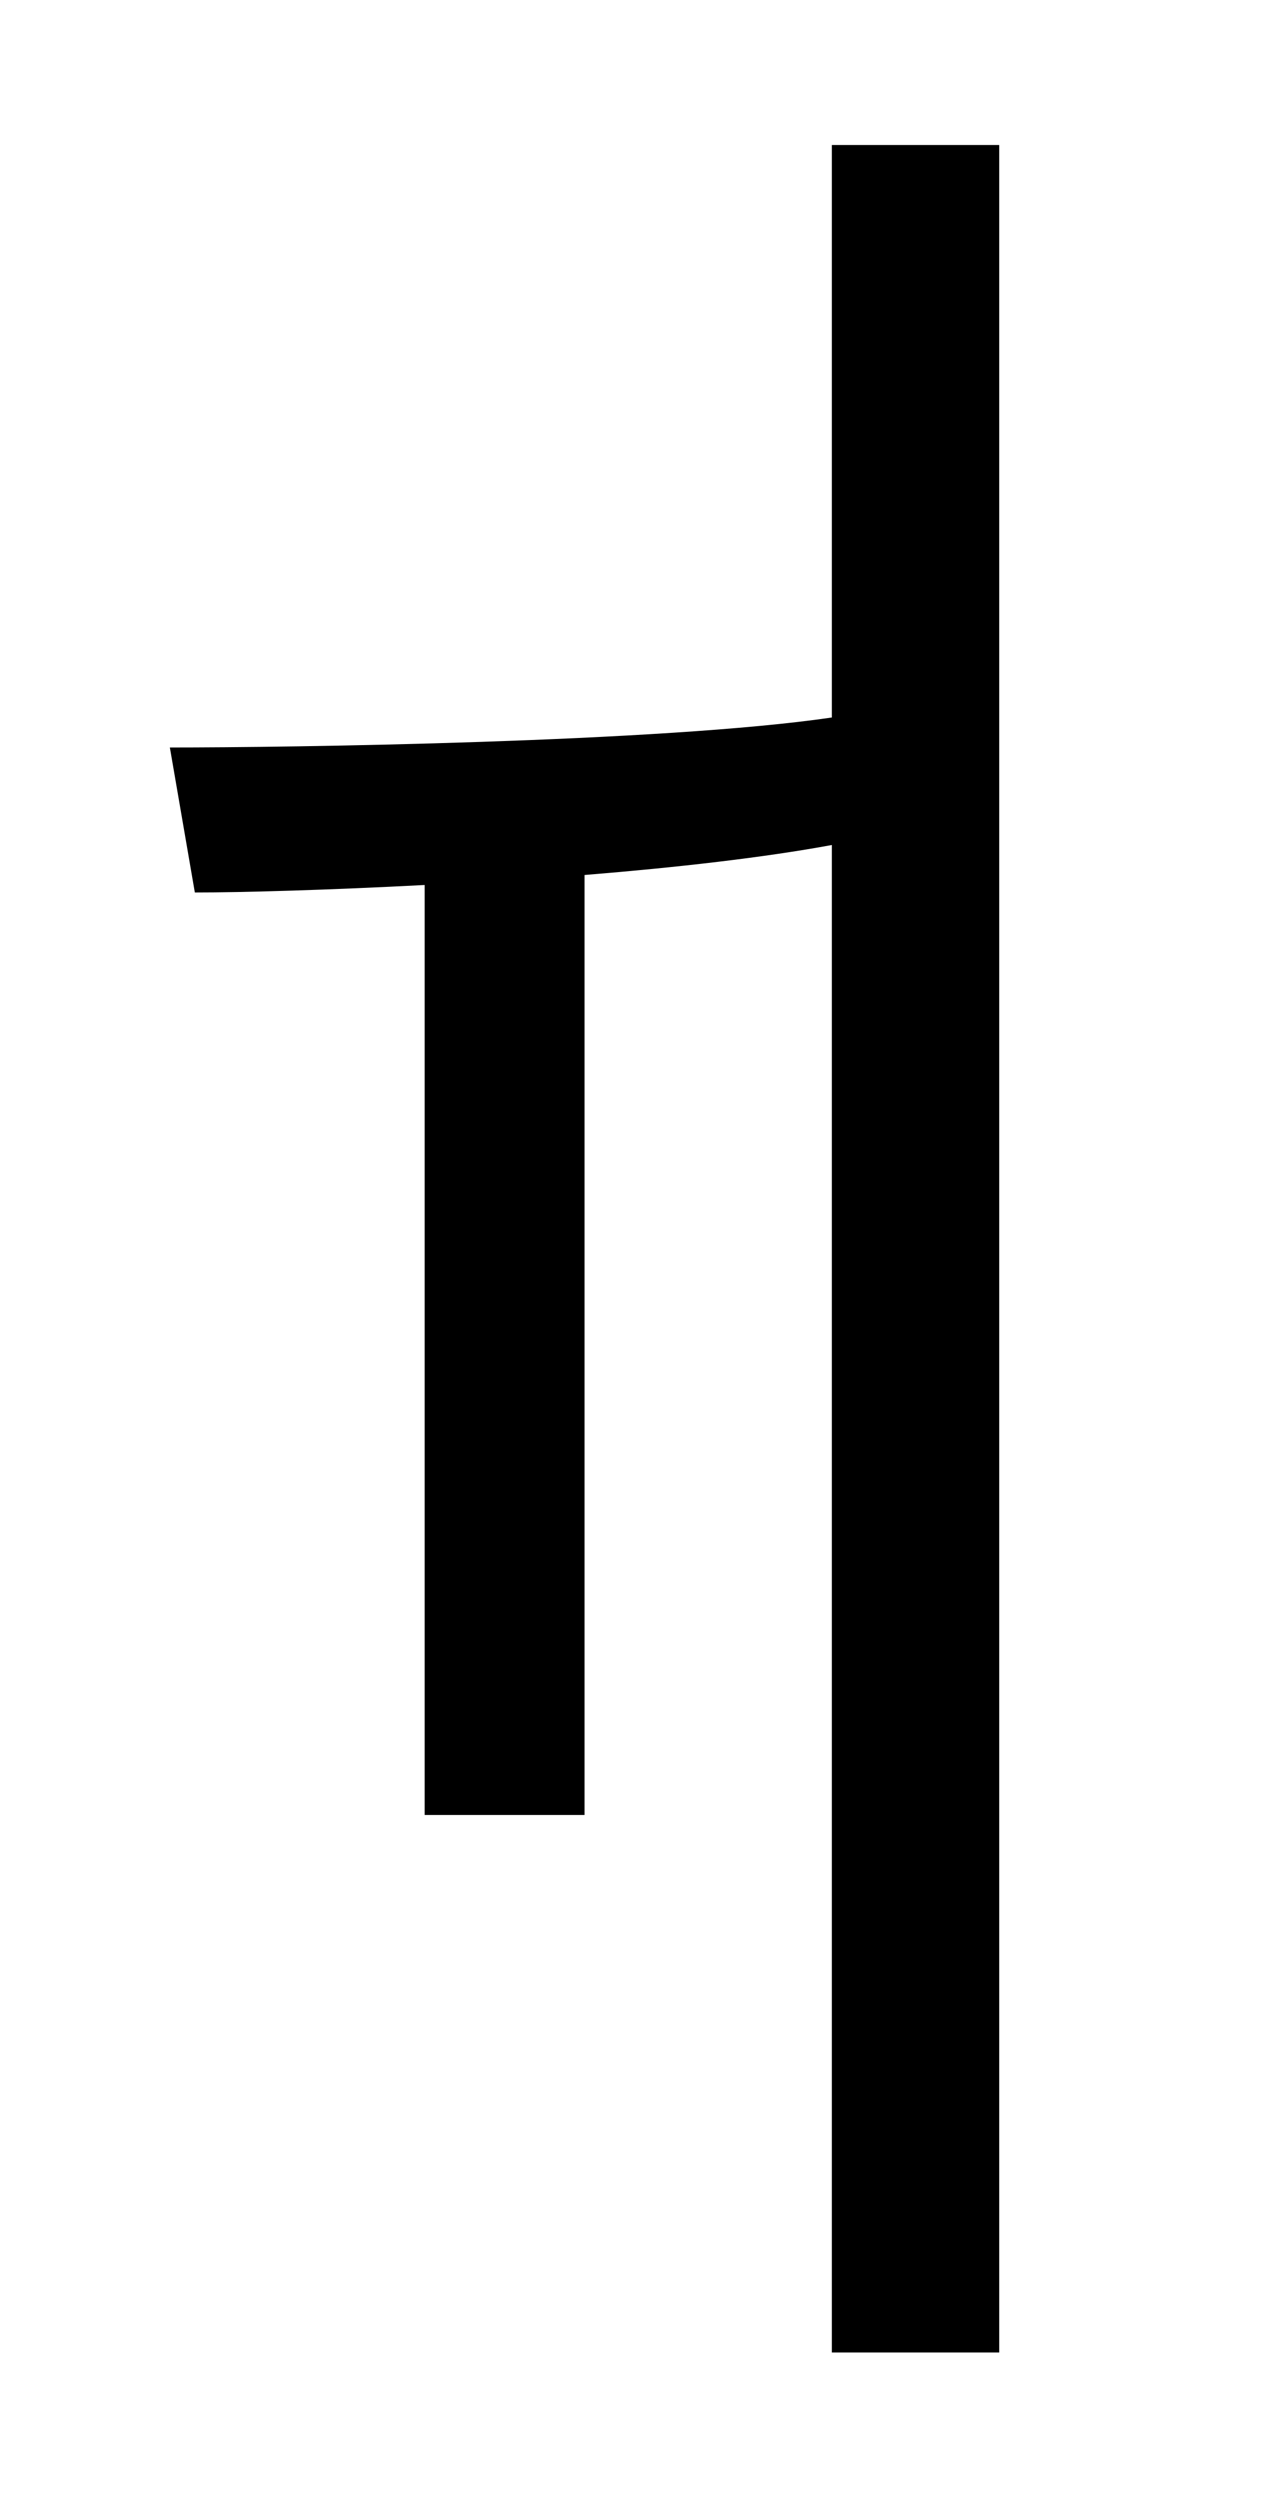 <?xml version="1.0" standalone="no"?>
<!DOCTYPE svg PUBLIC "-//W3C//DTD SVG 1.1//EN" "http://www.w3.org/Graphics/SVG/1.1/DTD/svg11.dtd" >
<svg xmlns="http://www.w3.org/2000/svg" xmlns:xlink="http://www.w3.org/1999/xlink" version="1.1" viewBox="-10 0 510 1000">
   <path fill="currentColor"
d="M323 58h67v883h-67v-603c-27 5 -62 9 -99 12v376h-64v-372c-38 2 -73 3 -92 3l-10 -58c47 0 197 -2 265 -12v-229z" />
</svg>
